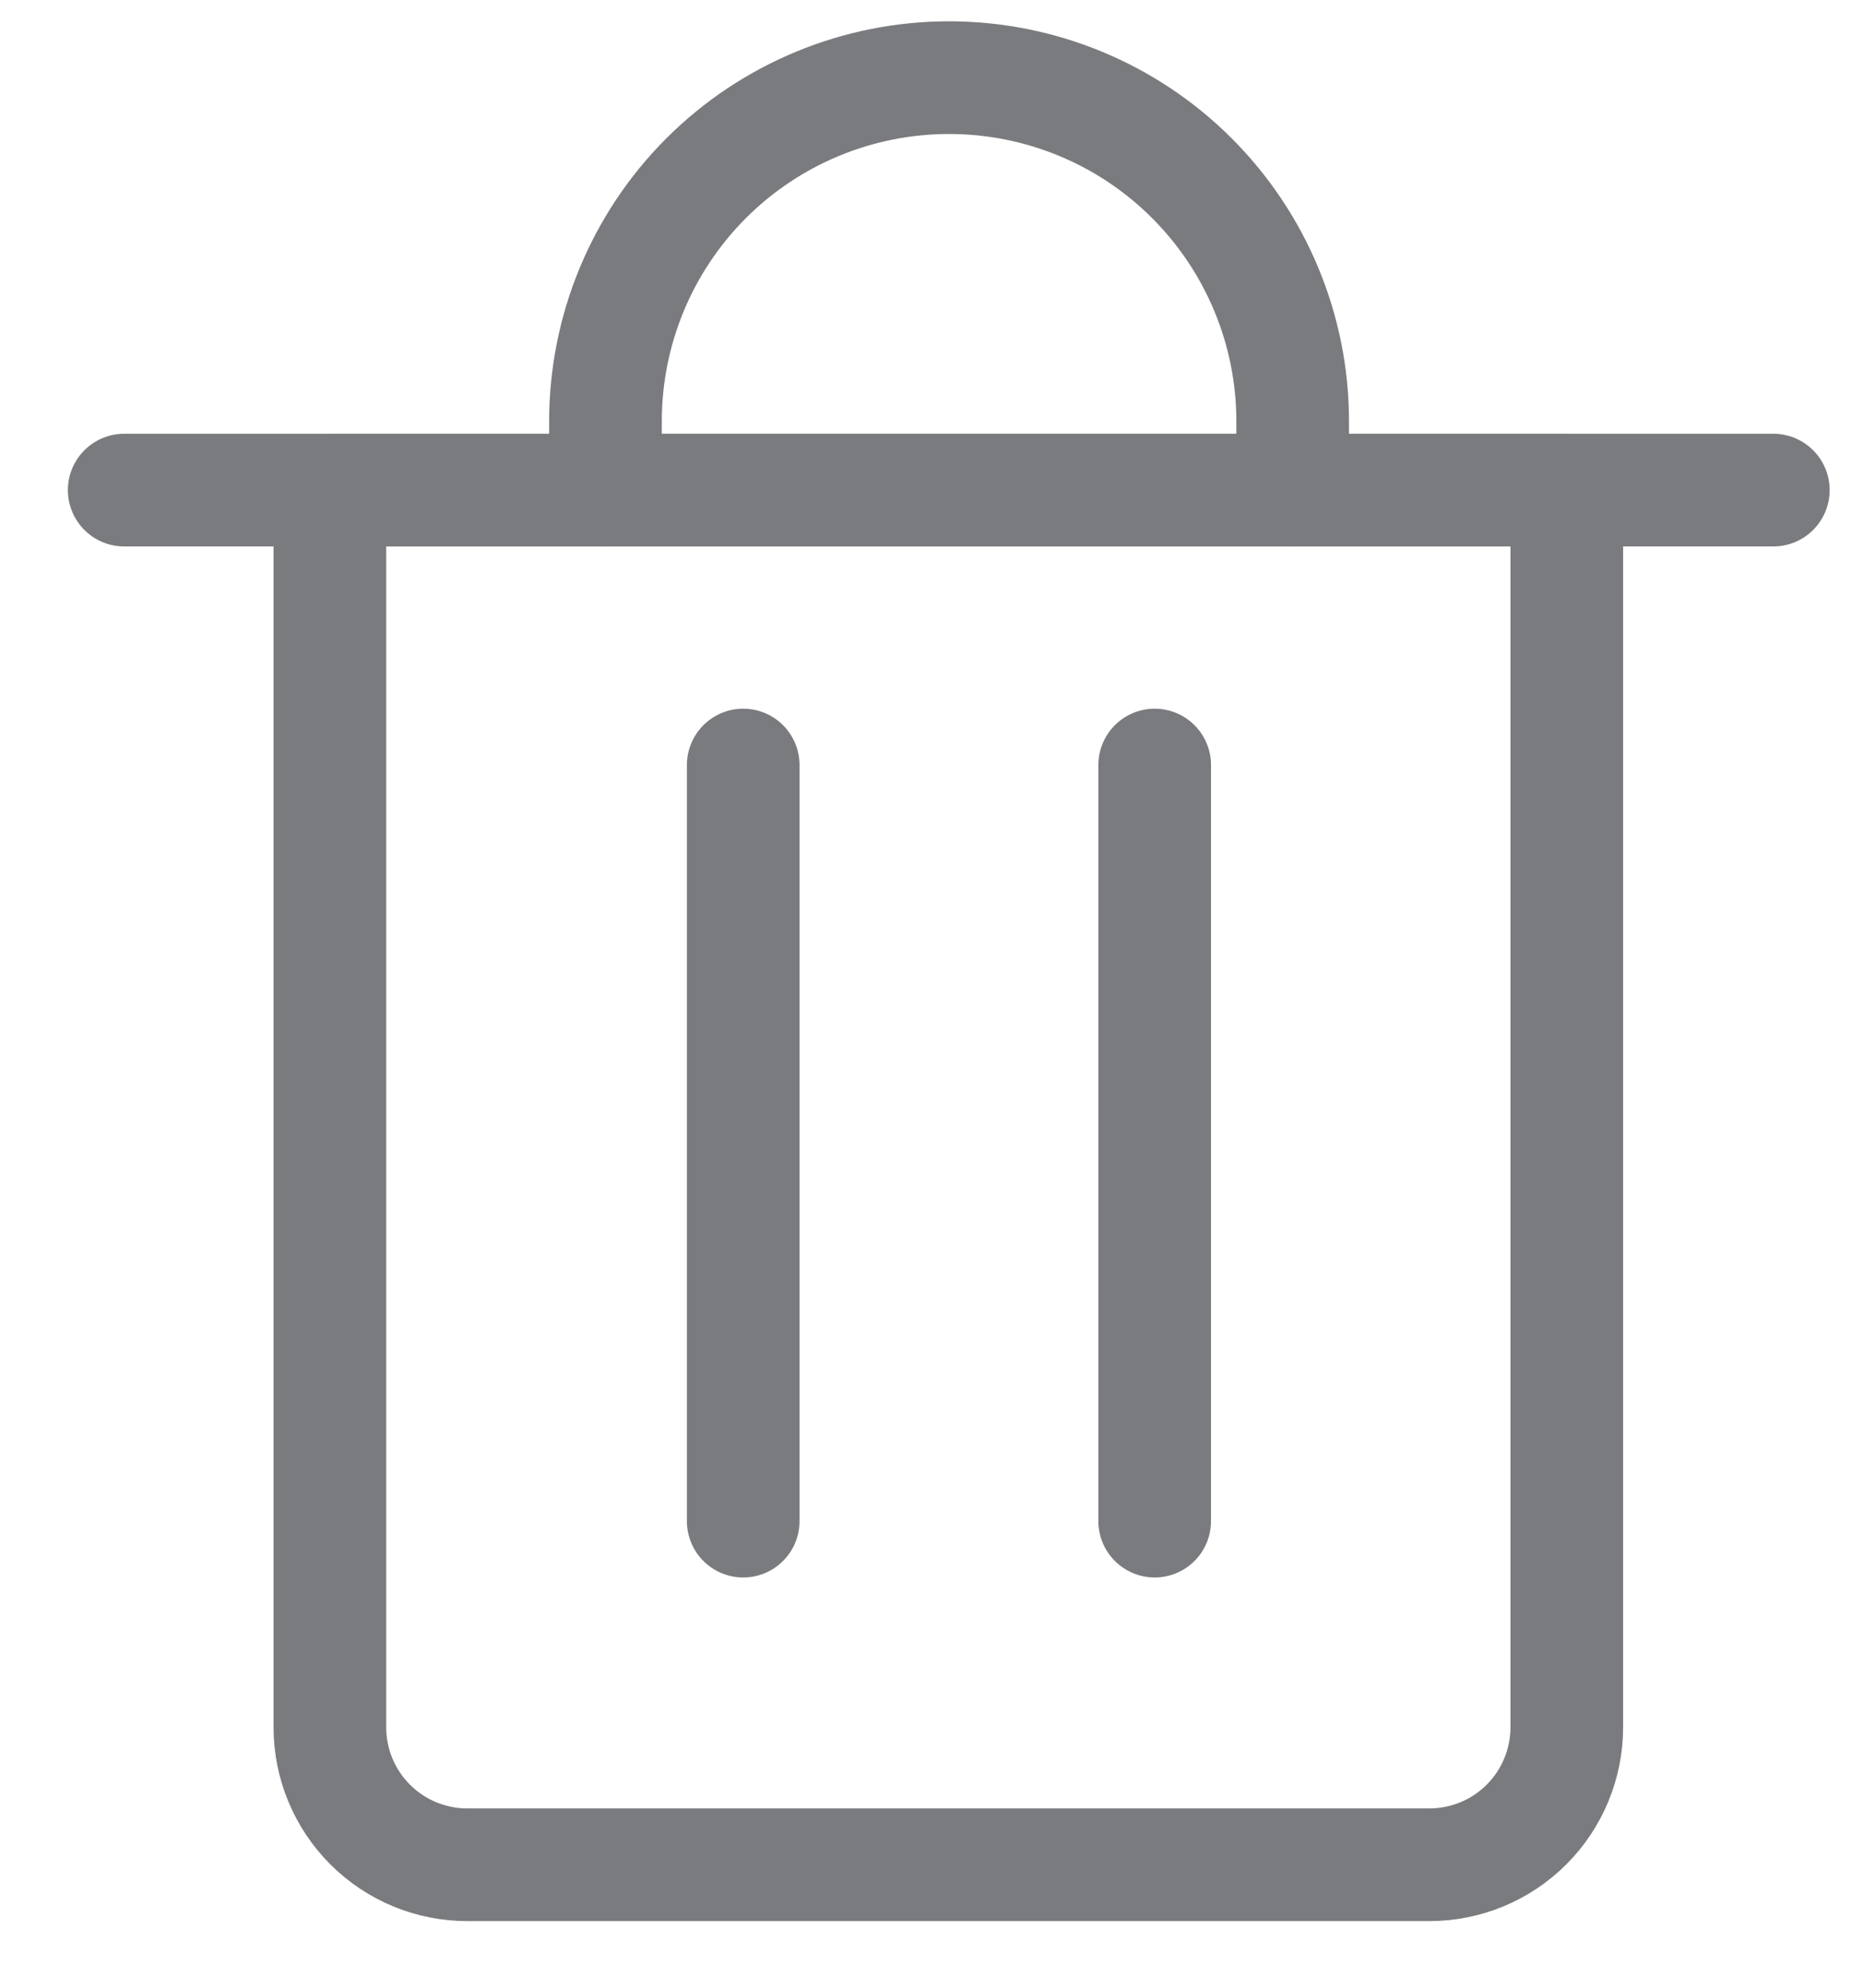 <svg width="15" height="16" viewBox="0 0 15 16" fill="none" xmlns="http://www.w3.org/2000/svg">
<path d="M1 3.945H14.278" stroke="#7A7B7E" stroke-width="0.907" stroke-linecap="round" stroke-linejoin="round"/>
<path d="M2.656 3.945H12.615V13.904C12.615 14.197 12.498 14.479 12.291 14.686C12.083 14.894 11.802 15.01 11.508 15.01H3.763C3.469 15.01 3.188 14.894 2.98 14.686C2.773 14.479 2.656 14.197 2.656 13.904V3.945Z" stroke="#7A7B7E" stroke-width="0.907" stroke-linecap="round" stroke-linejoin="round"/>
<path d="M4.875 3.945V3.391C4.875 2.658 5.166 1.954 5.685 1.435C6.204 0.916 6.908 0.625 7.641 0.625C8.375 0.625 9.079 0.916 9.597 1.435C10.116 1.954 10.408 2.658 10.408 3.391V3.945" stroke="#7A7B7E" stroke-width="0.907" stroke-linecap="round" stroke-linejoin="round"/>
<path d="M5.984 6.158V12.244" stroke="#7A7B7E" stroke-width="0.907" stroke-linecap="round" stroke-linejoin="round"/>
<path d="M9.297 6.158V12.244" stroke="#7A7B7E" stroke-width="0.907" stroke-linecap="round" stroke-linejoin="round"/>
</svg>
